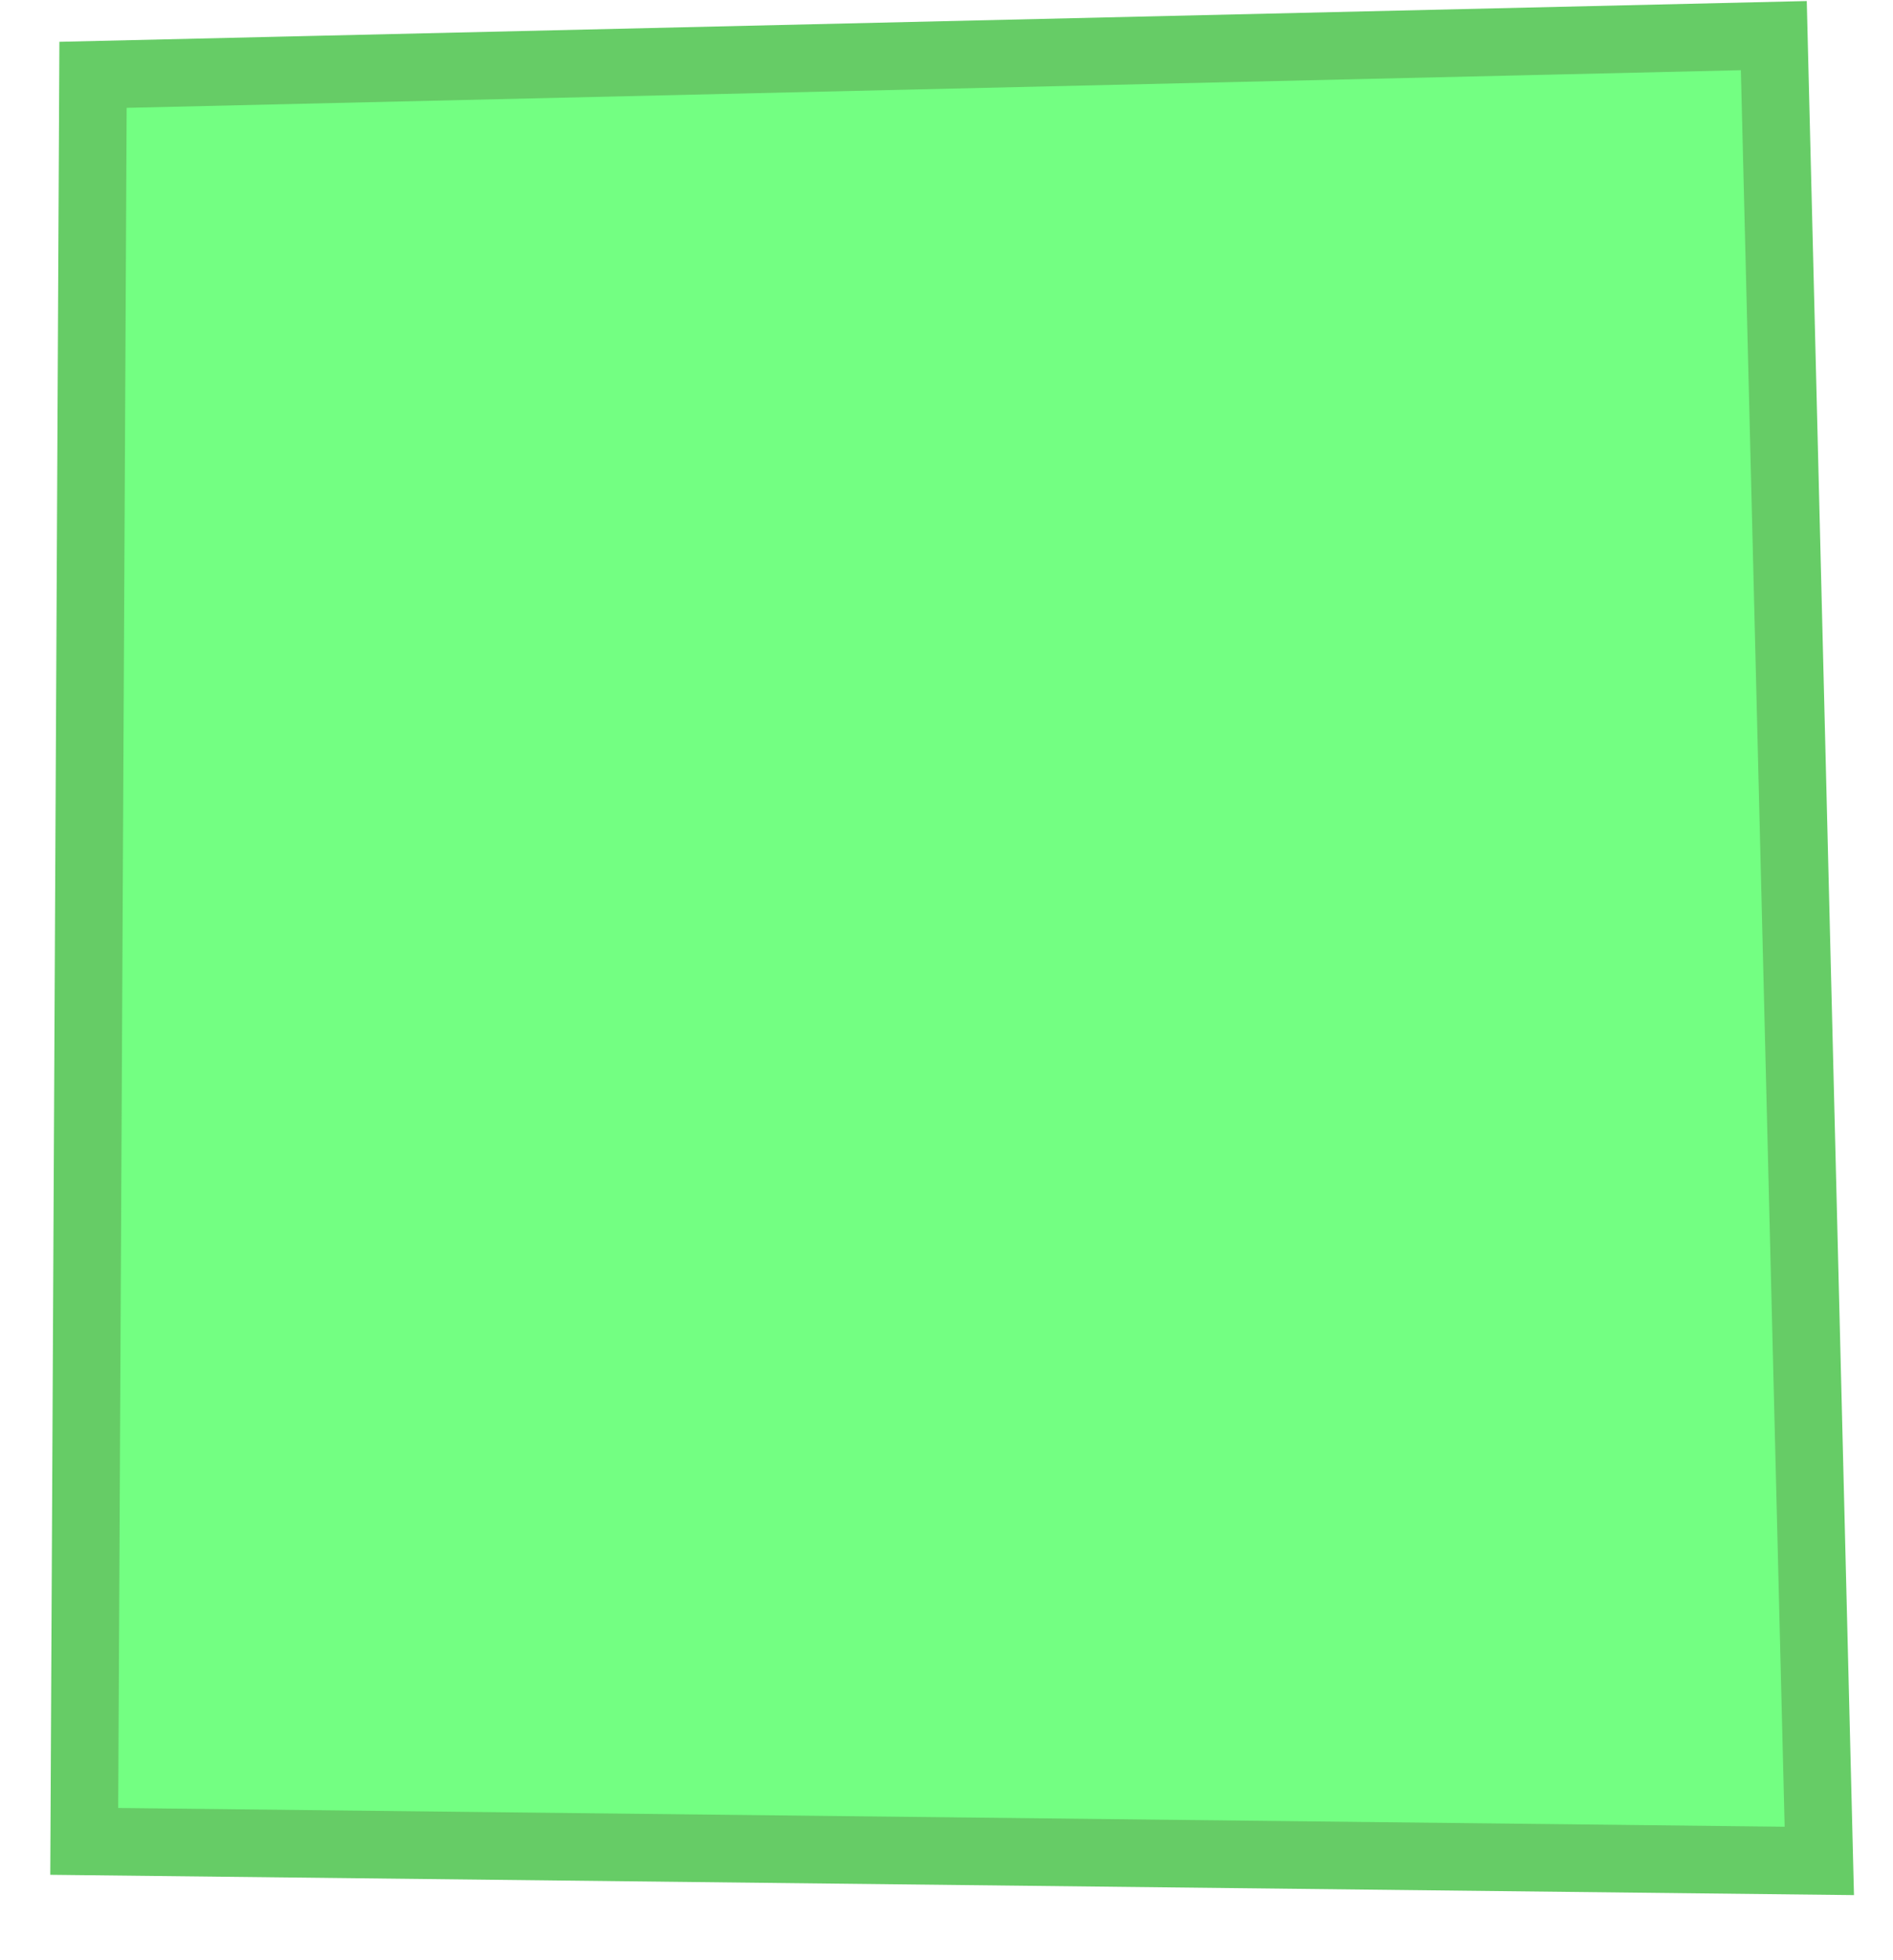<svg width="28" height="29" viewBox="0 0 28 29" fill="none" xmlns="http://www.w3.org/2000/svg">
    <path fill-rule="evenodd" clip-rule="evenodd" d="M1.376 1.107L26.237 0.527L26.91 27.531L1.246 27.242L1.376 1.107Z" fill="#73FF82" stroke="#66CC66"/>
</svg>
